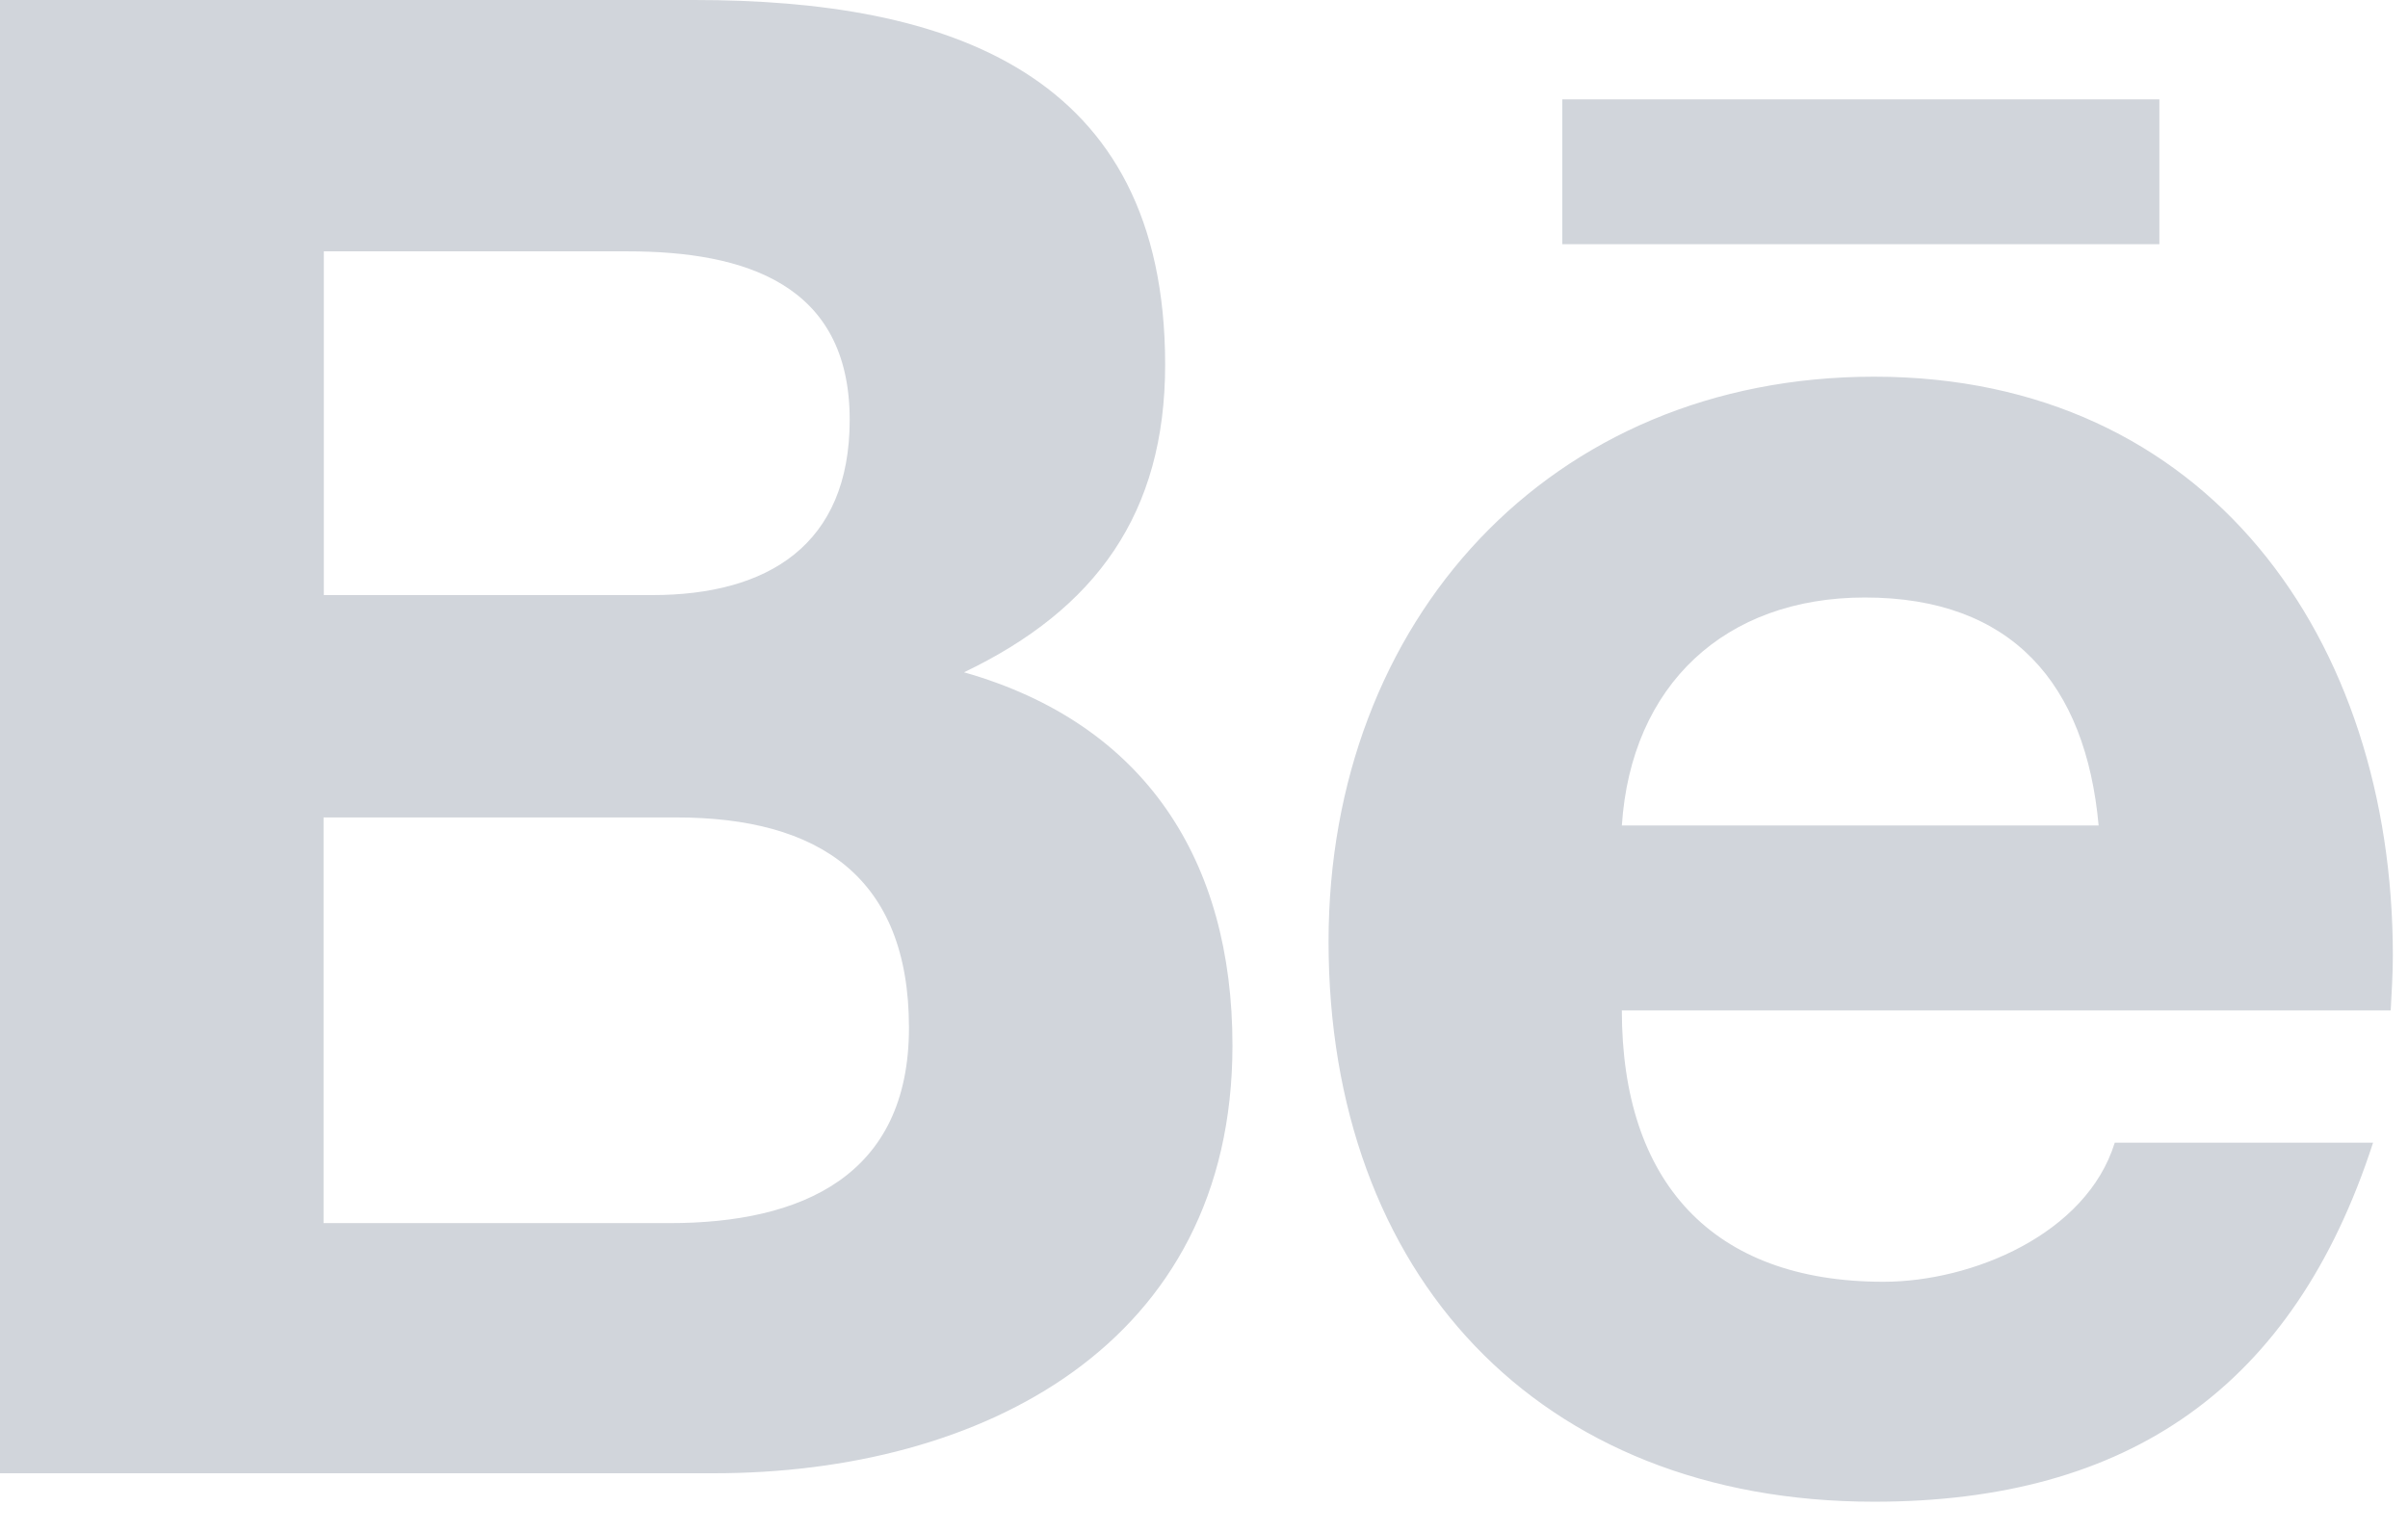<svg width="44" height="28" viewBox="0 0 44 28" fill="none" xmlns="http://www.w3.org/2000/svg">
<path d="M28.547 1.816H39.457V4.463H28.547V1.816ZM17.615 12.288C20.027 11.134 21.29 9.379 21.29 6.666C21.29 1.302 17.298 0 12.688 0H0V26.928H13.043C17.932 26.928 22.52 24.577 22.52 19.108C22.52 15.728 20.923 13.229 17.615 12.288ZM5.917 4.594H11.468C13.606 4.594 15.526 5.19 15.526 7.673C15.526 9.959 14.033 10.877 11.916 10.877H5.917V4.594ZM12.234 22.356H5.912V14.941H12.359C14.963 14.941 16.609 16.029 16.609 18.785C16.609 21.498 14.645 22.356 12.234 22.356ZM43.723 17.462C43.723 11.692 40.348 6.885 34.245 6.885C28.312 6.885 24.276 11.353 24.276 17.21C24.276 23.28 28.098 27.448 34.245 27.448C38.899 27.448 41.913 25.353 43.362 20.885H38.642C38.128 22.553 36.039 23.428 34.415 23.428C31.276 23.428 29.635 21.591 29.635 18.468H43.684C43.701 18.145 43.723 17.806 43.723 17.462ZM29.635 15.088C29.805 12.523 31.516 10.921 34.076 10.921C36.766 10.921 38.112 12.502 38.347 15.088H29.635Z" fill="#D1D5DB"/>
</svg>
